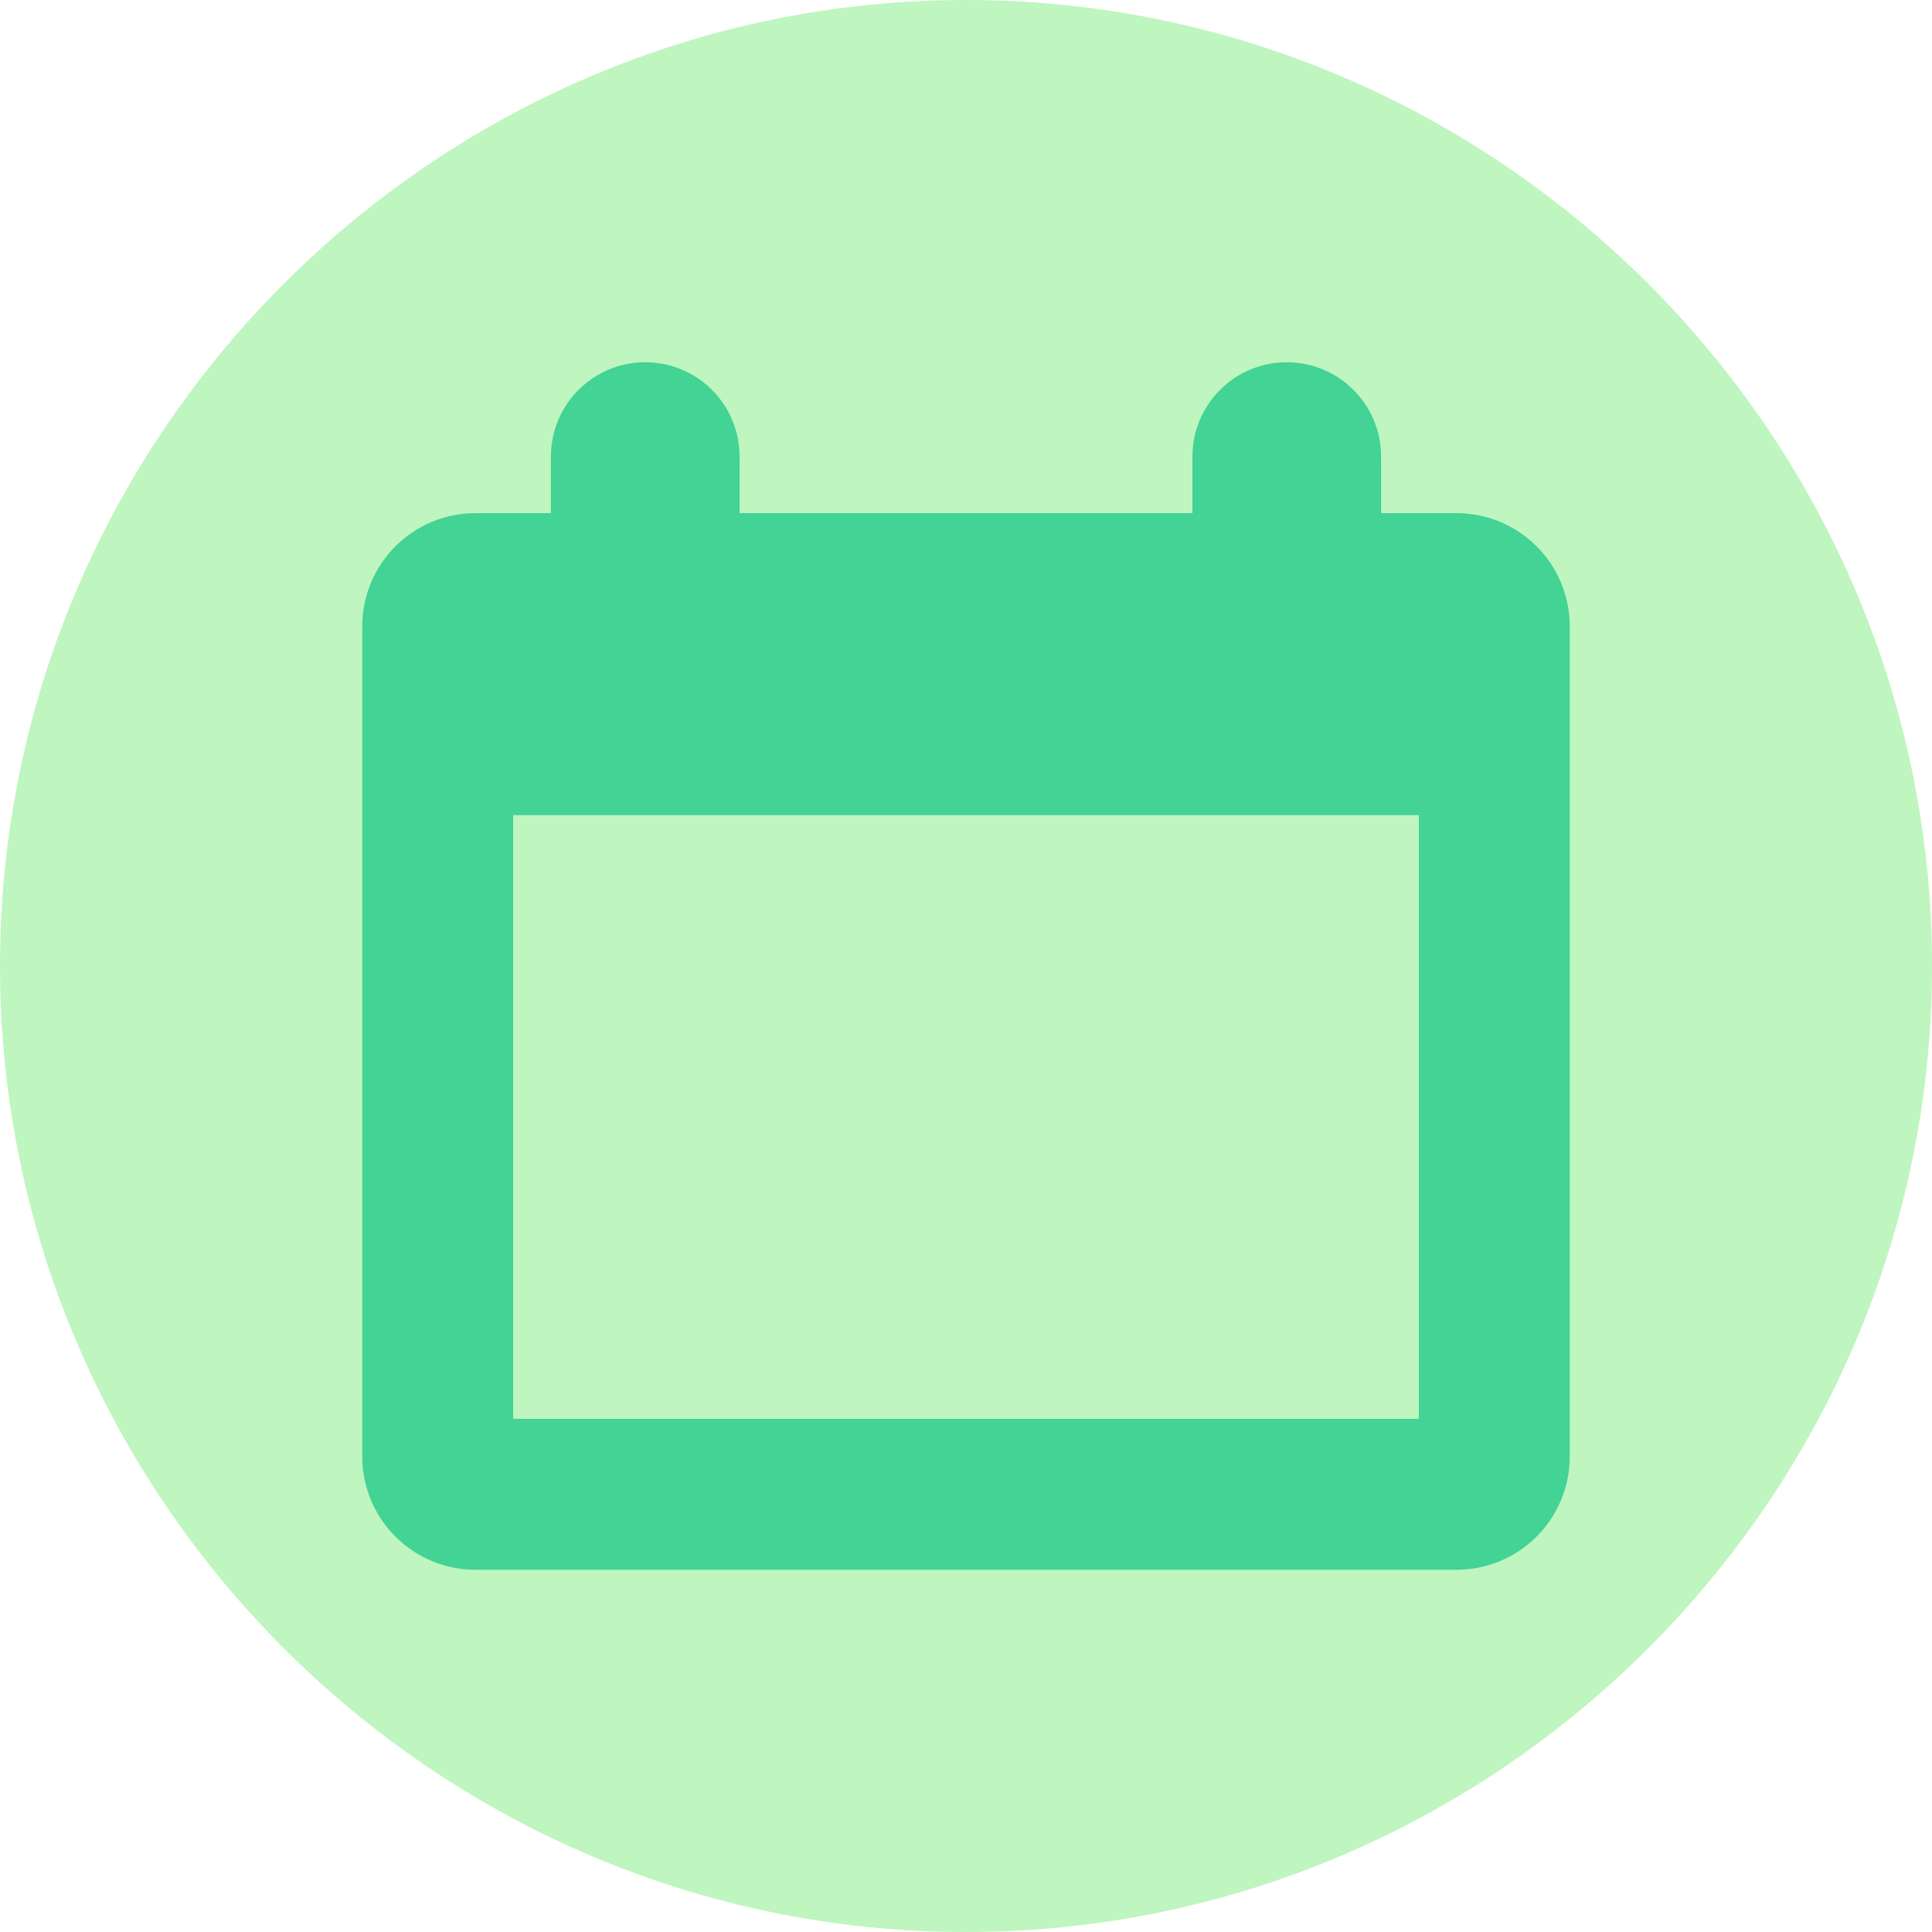 <svg xmlns="http://www.w3.org/2000/svg" viewBox="0 0 20 20"><g fill="none"><path fill="#BFF5BF" d="M10,0 C4.5,0 0,4.5 0,10 C0,15.5 4.5,20 10,20 C15.5,20 20,15.5 20,10 C20,4.5 15.5,0 10,0 Z"/><path fill="#43D394" d="M15.078,5.312 L14.297,5.312 L14.297,4.727 C14.297,4.187 13.86,3.75 13.32,3.75 C12.781,3.75 12.344,4.187 12.344,4.727 L12.344,5.312 L7.656,5.312 L7.656,4.727 C7.656,4.187 7.219,3.75 6.68,3.75 C6.14,3.75 5.703,4.187 5.703,4.727 L5.703,5.312 L4.922,5.312 C4.275,5.312 3.75,5.837 3.75,6.484 L3.75,15.078 C3.75,15.725 4.275,16.25 4.922,16.25 L15.078,16.25 C15.725,16.25 16.25,15.725 16.25,15.078 L16.25,6.484 C16.25,5.837 15.725,5.312 15.078,5.312 Z M14.688,14.688 L5.312,14.688 L5.312,8.438 L14.688,8.438 L14.688,14.688 Z"/></g></svg>